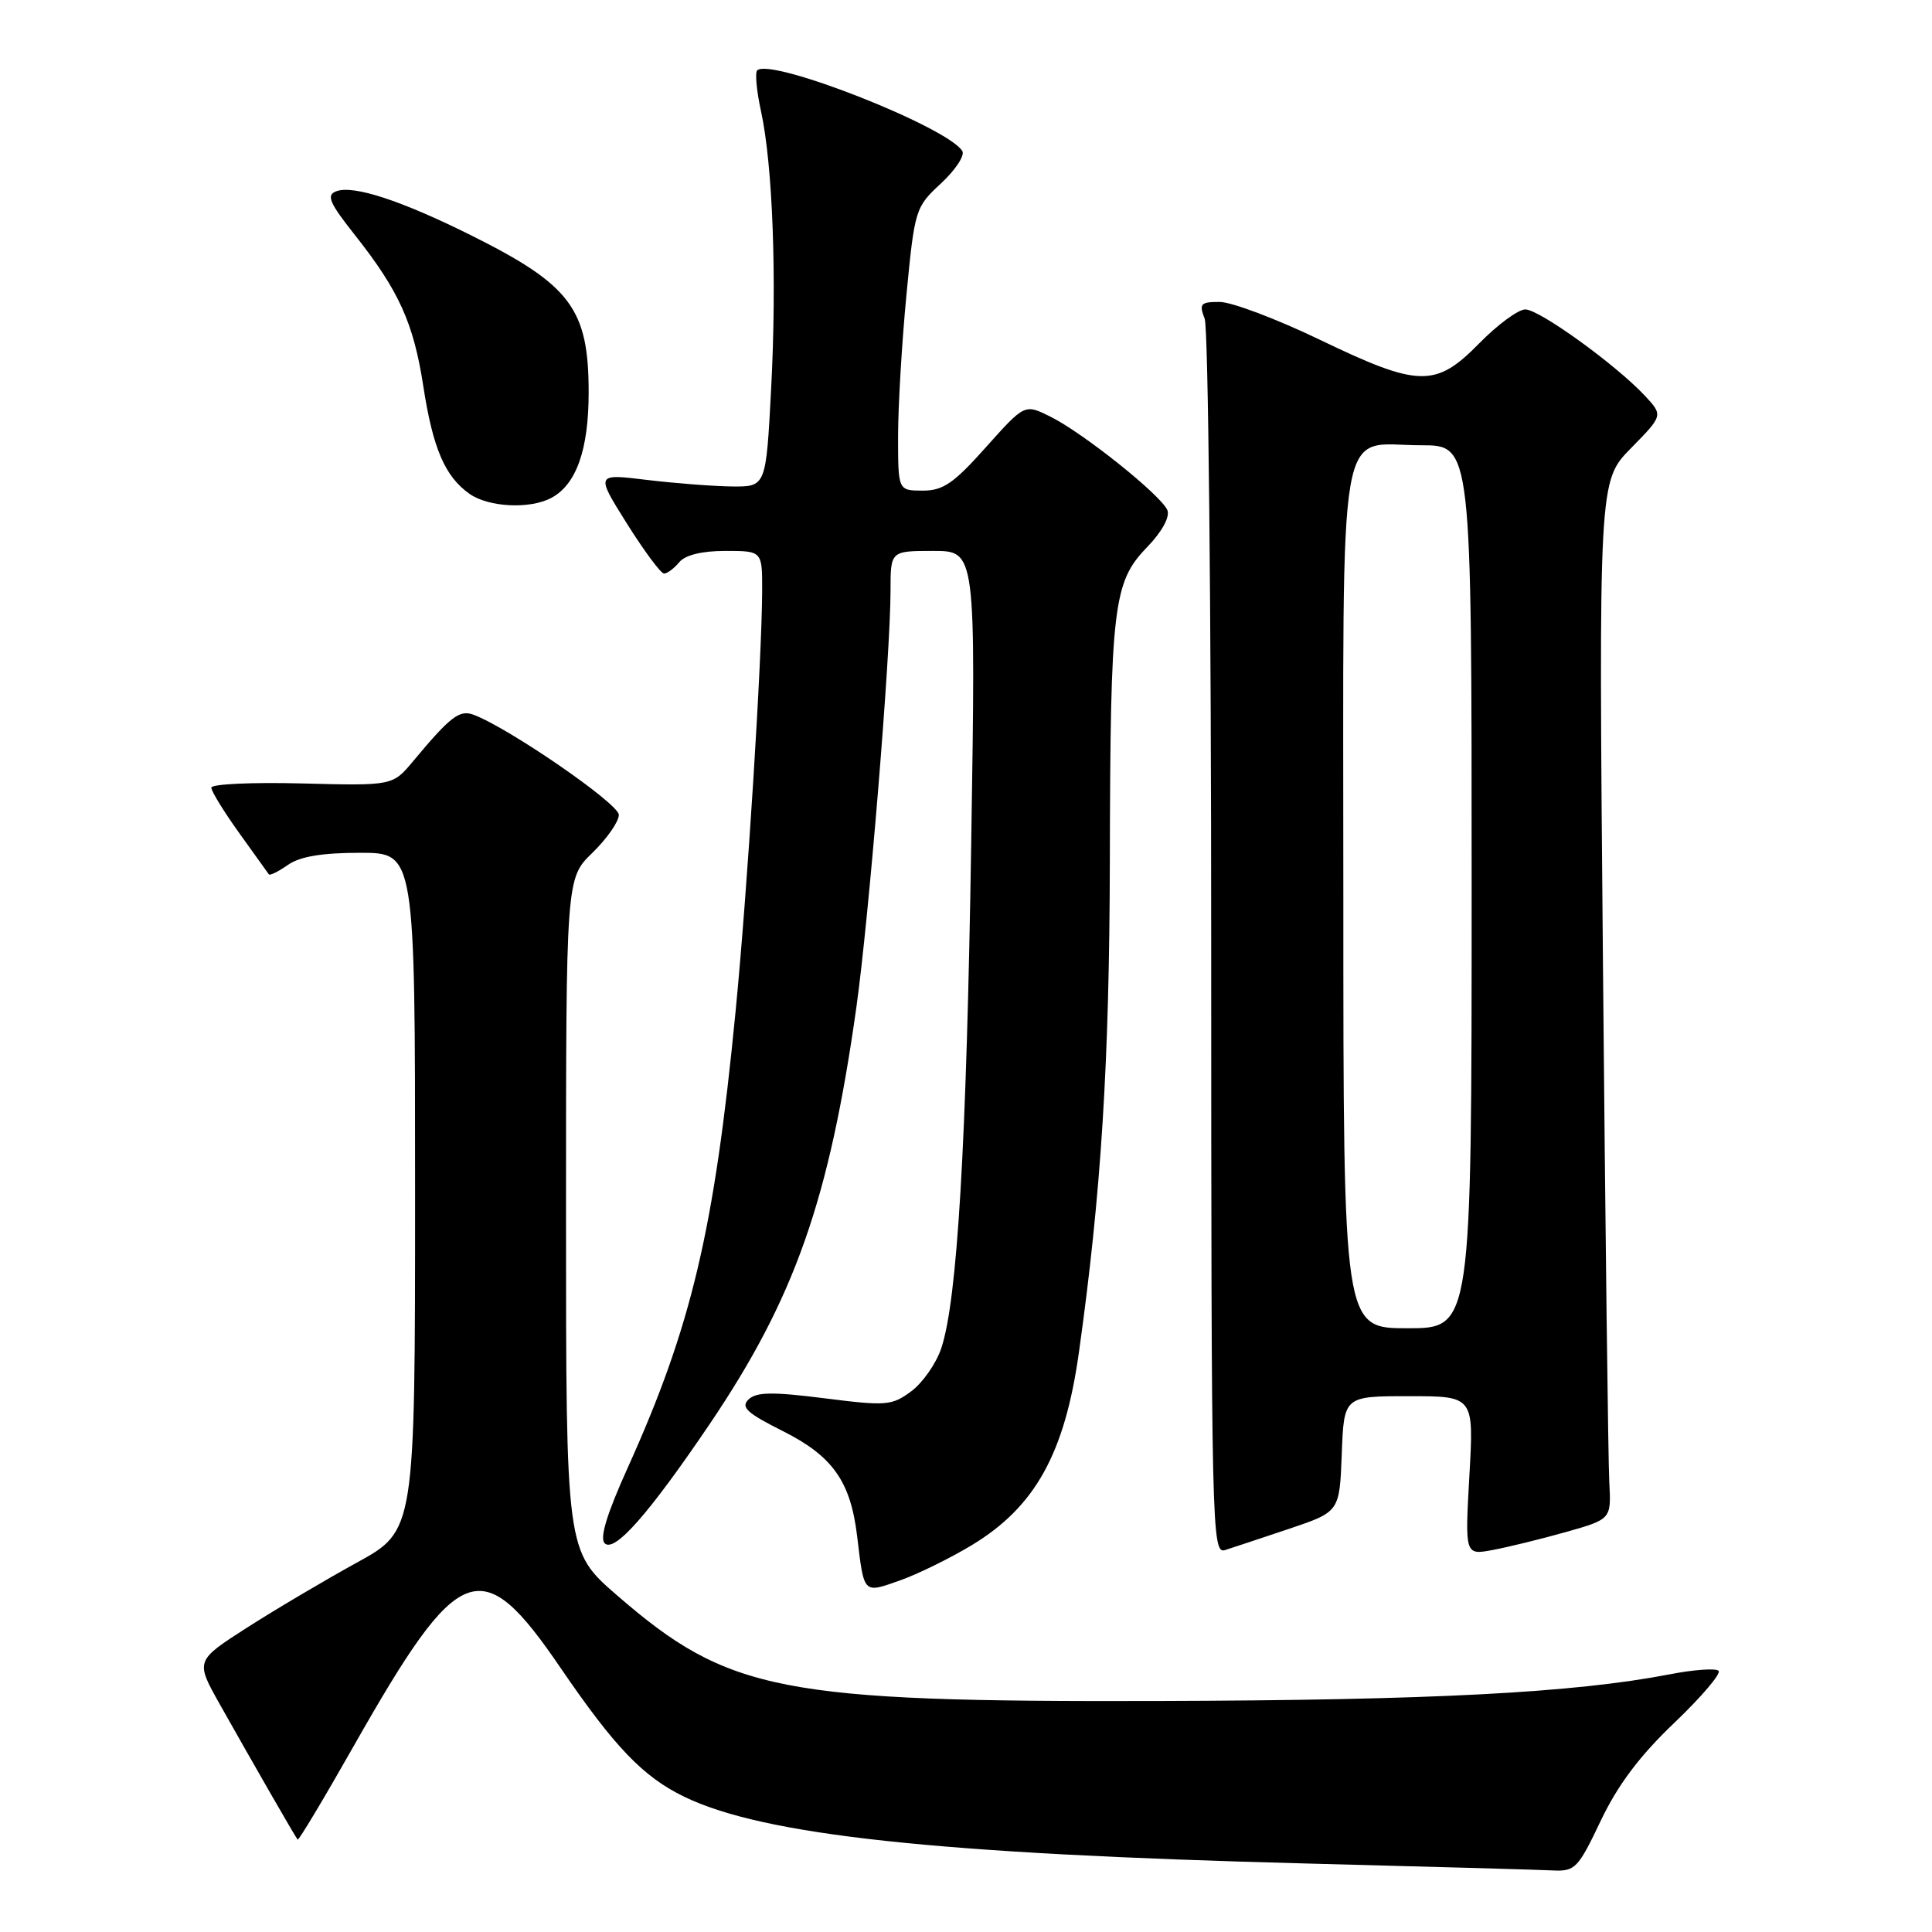 <?xml version="1.0" encoding="UTF-8" standalone="no"?>
<!DOCTYPE svg PUBLIC "-//W3C//DTD SVG 1.1//EN" "http://www.w3.org/Graphics/SVG/1.1/DTD/svg11.dtd" >
<svg xmlns="http://www.w3.org/2000/svg" xmlns:xlink="http://www.w3.org/1999/xlink" version="1.1" viewBox="0 0 256 256">
 <g >
 <path fill="currentColor"
d=" M 212.11 241.25 C 214.38 236.50 217.26 232.66 221.86 228.28 C 225.45 224.85 228.09 221.75 227.72 221.39 C 227.36 221.03 224.46 221.23 221.28 221.85 C 208.55 224.31 189.74 225.29 153.50 225.39 C 103.34 225.53 96.54 224.20 81.75 211.38 C 75.00 205.53 75.00 205.53 75.00 160.96 C 75.00 116.39 75.00 116.39 78.50 113.00 C 80.42 111.13 82.00 108.87 82.00 107.97 C 82.00 106.49 67.38 96.43 62.73 94.70 C 60.88 94.02 59.67 94.95 54.76 100.84 C 52.03 104.12 52.03 104.12 40.01 103.81 C 33.40 103.64 28.00 103.89 28.00 104.37 C 28.00 104.84 29.66 107.54 31.69 110.37 C 33.72 113.19 35.49 115.66 35.62 115.85 C 35.76 116.05 36.90 115.48 38.16 114.60 C 39.75 113.49 42.67 113.00 47.72 113.00 C 55.00 113.00 55.00 113.00 55.00 157.91 C 55.00 202.82 55.00 202.82 47.29 207.05 C 43.05 209.38 36.50 213.26 32.73 215.67 C 25.89 220.06 25.89 220.06 29.10 225.78 C 33.63 233.83 39.16 243.45 39.44 243.76 C 39.58 243.90 42.95 238.27 46.93 231.25 C 60.91 206.64 63.75 205.58 74.27 220.99 C 81.44 231.50 85.23 235.45 90.67 238.08 C 101.22 243.19 124.14 245.65 173.00 246.92 C 189.22 247.34 203.94 247.75 205.70 247.84 C 208.71 247.99 209.09 247.60 212.11 241.25 Z  M 128.77 204.74 C 137.16 199.67 141.08 192.61 142.96 179.21 C 145.92 158.09 147.00 140.83 147.06 114.12 C 147.13 80.27 147.50 77.14 151.98 72.52 C 153.95 70.48 155.03 68.53 154.69 67.62 C 153.94 65.69 143.53 57.35 139.13 55.18 C 135.77 53.52 135.77 53.52 130.63 59.27 C 126.36 64.06 124.95 65.02 122.25 65.01 C 119.00 65.00 119.00 65.00 119.00 57.80 C 119.00 53.84 119.50 45.41 120.11 39.05 C 121.20 27.73 121.29 27.44 124.70 24.29 C 126.60 22.52 127.87 20.60 127.51 20.01 C 125.53 16.81 102.07 7.59 100.33 9.33 C 100.03 9.64 100.25 12.05 100.83 14.70 C 102.40 21.88 102.95 36.89 102.18 51.50 C 101.50 64.50 101.50 64.50 97.00 64.46 C 94.53 64.43 89.44 64.04 85.71 63.59 C 78.92 62.76 78.92 62.76 83.07 69.38 C 85.36 73.02 87.57 76.00 87.99 76.00 C 88.41 76.00 89.32 75.32 90.00 74.50 C 90.80 73.54 93.01 73.00 96.12 73.00 C 101.00 73.00 101.00 73.00 100.99 78.25 C 100.96 87.39 99.04 117.92 97.47 134.00 C 94.65 163.01 91.63 175.77 83.15 194.54 C 80.40 200.64 79.43 203.82 80.13 204.50 C 81.43 205.76 86.00 200.57 94.02 188.72 C 105.29 172.05 109.87 159.05 113.47 133.50 C 115.14 121.61 118.00 86.78 118.00 78.25 C 118.00 73.00 118.00 73.00 123.65 73.00 C 129.30 73.00 129.30 73.00 128.69 111.75 C 128.07 151.74 126.85 172.31 124.72 178.66 C 124.05 180.66 122.26 183.23 120.75 184.35 C 118.17 186.26 117.45 186.32 109.25 185.28 C 102.36 184.41 100.22 184.44 99.19 185.43 C 98.12 186.46 98.96 187.23 103.68 189.60 C 110.33 192.93 112.71 196.28 113.58 203.59 C 114.50 211.28 114.36 211.14 119.21 209.43 C 121.57 208.60 125.87 206.49 128.77 204.74 Z  M 170.83 202.57 C 177.50 200.32 177.50 200.32 177.79 192.66 C 178.08 185.00 178.08 185.00 186.69 185.00 C 195.30 185.00 195.30 185.00 194.70 195.54 C 194.11 206.07 194.11 206.07 197.80 205.38 C 199.84 205.00 204.20 203.93 207.50 203.00 C 213.50 201.30 213.50 201.30 213.24 196.40 C 213.09 193.71 212.71 162.76 212.40 127.62 C 211.83 63.75 211.83 63.75 216.11 59.39 C 220.38 55.04 220.38 55.04 217.94 52.42 C 214.08 48.30 203.97 41.00 202.11 41.00 C 201.18 41.00 198.43 43.02 196.00 45.50 C 190.22 51.39 188.01 51.34 174.87 45.01 C 169.17 42.27 163.21 40.02 161.63 40.01 C 159.07 40.00 158.86 40.24 159.63 42.25 C 160.10 43.49 160.49 80.83 160.49 125.24 C 160.50 203.09 160.57 205.96 162.33 205.39 C 163.34 205.07 167.17 203.80 170.83 202.57 Z  M 73.06 65.97 C 76.37 64.20 78.00 59.58 78.00 52.00 C 78.00 40.94 75.64 37.78 62.50 31.22 C 53.15 26.56 46.80 24.48 44.54 25.35 C 43.21 25.86 43.64 26.87 47.04 31.16 C 52.87 38.54 54.80 42.80 56.09 51.17 C 57.36 59.43 58.97 63.16 62.22 65.44 C 64.76 67.22 70.22 67.49 73.06 65.97 Z  M 178.00 119.15 C 178.00 53.42 177.04 59.00 188.33 59.00 C 195.00 59.00 195.00 59.00 195.00 117.50 C 195.00 176.00 195.00 176.00 186.50 176.00 C 178.00 176.00 178.00 176.00 178.00 119.15 Z "/>
</g>
</svg>